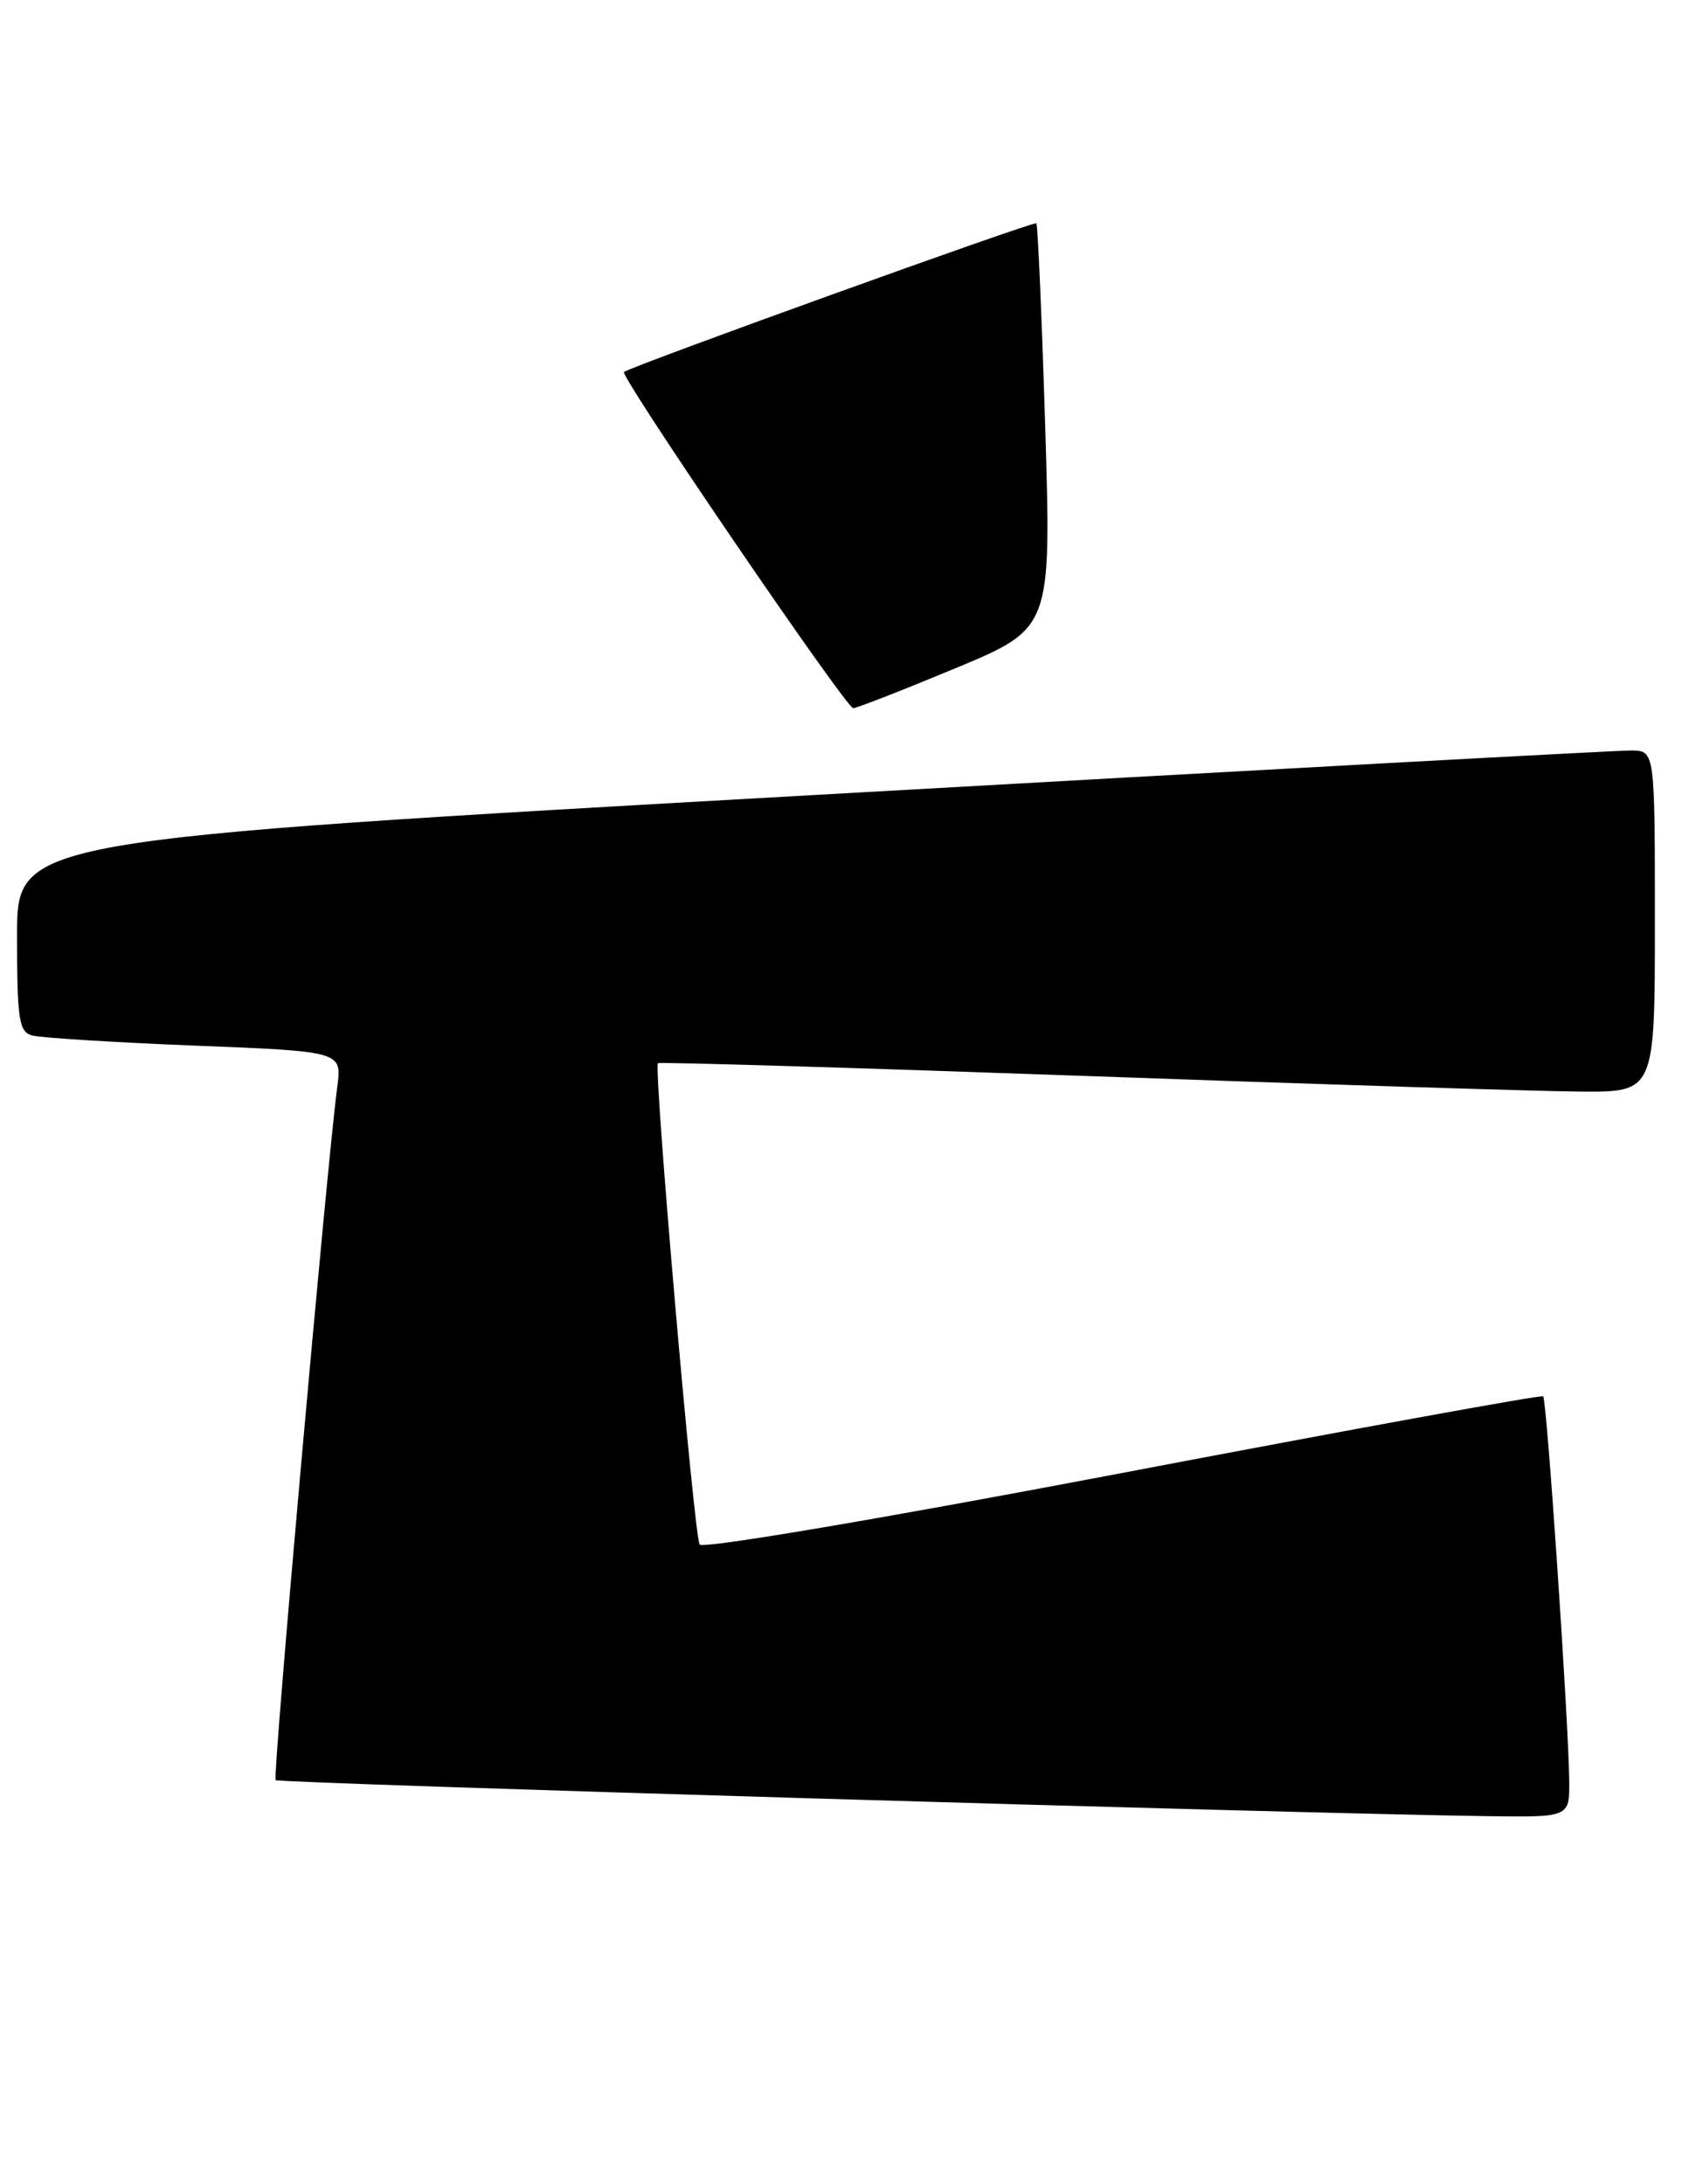 <?xml version="1.0" encoding="UTF-8" standalone="no"?>
<!DOCTYPE svg PUBLIC "-//W3C//DTD SVG 1.1//EN" "http://www.w3.org/Graphics/SVG/1.1/DTD/svg11.dtd" >
<svg xmlns="http://www.w3.org/2000/svg" xmlns:xlink="http://www.w3.org/1999/xlink" version="1.1" viewBox="0 0 198 256">
 <g >
 <path fill="currentColor"
d=" M 183.96 208.75 C 183.88 201.64 181.33 163.99 180.90 163.65 C 180.68 163.47 158.47 167.51 131.55 172.64 C 103.60 177.96 82.35 181.56 82.02 181.03 C 81.35 179.95 76.59 125.03 77.13 124.61 C 77.34 124.46 99.77 125.13 127.00 126.10 C 154.23 127.08 180.44 127.90 185.25 127.94 C 194.00 128.00 194.00 128.00 194.00 108.00 C 194.00 88.00 194.00 88.00 191.25 87.96 C 189.74 87.94 146.54 90.29 95.25 93.19 C 2.00 98.45 2.00 98.45 2.00 109.66 C 2.00 119.48 2.22 120.93 3.75 121.36 C 4.71 121.63 13.28 122.17 22.79 122.55 C 40.09 123.23 40.09 123.23 39.54 127.37 C 38.32 136.56 31.94 208.28 32.31 208.64 C 32.67 209.01 151.77 212.55 174.25 212.86 C 184.00 213.00 184.00 213.00 183.96 208.75 Z  M 112.01 78.32 C 123.25 73.64 123.25 73.64 122.53 50.07 C 122.13 37.11 121.66 26.35 121.49 26.17 C 121.22 25.89 74.09 42.88 73.15 43.60 C 72.60 44.02 99.18 83.00 100.02 83.00 C 100.43 83.00 105.83 80.89 112.01 78.32 Z "/>
</g>
</svg>